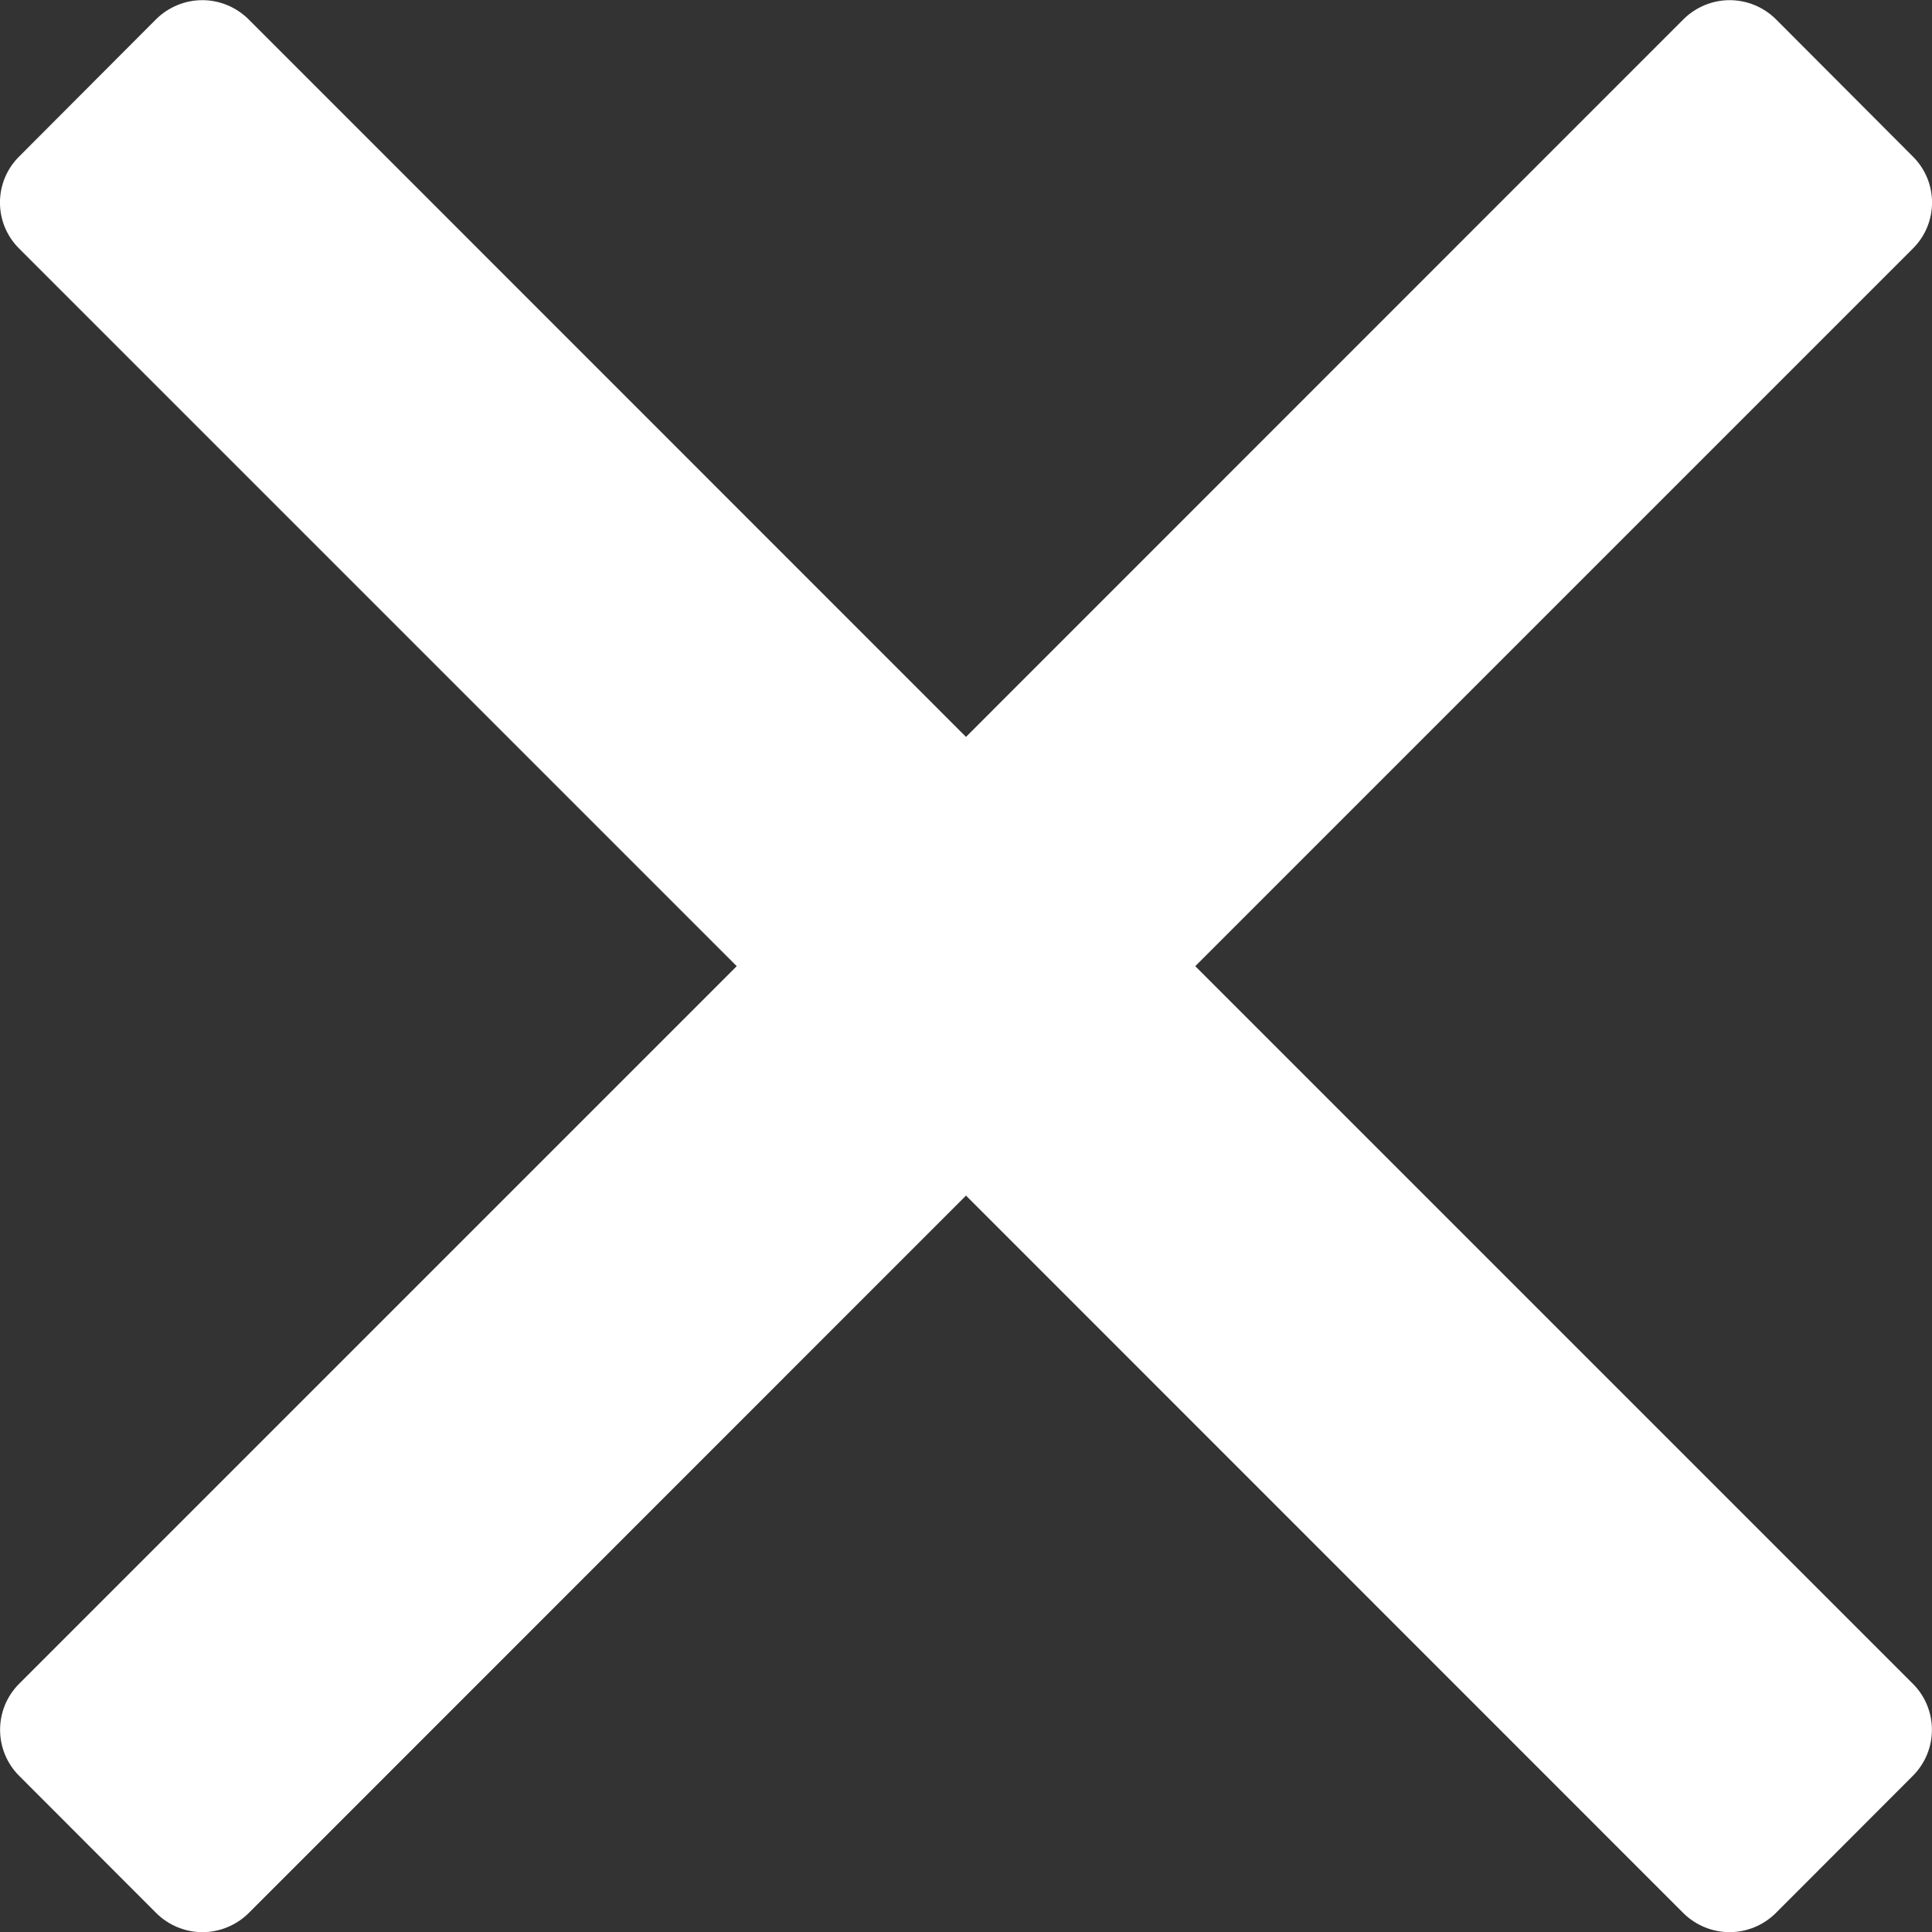 <svg width="12" height="12" viewBox="0 0 12 12" fill="none" xmlns="http://www.w3.org/2000/svg">
<rect x="0" y="0" width="12" height="12" fill="#333333" stroke="none"/>
<g clip-path="url(#clip0_8_34)">
<path d="M7.424 6.001L11.881 1.544C12.04 1.386 12.04 1.13 11.881 0.972L11.03 0.119C10.954 0.044 10.851 0.001 10.743 0.001C10.636 0.001 10.533 0.044 10.457 0.119L6 4.577L1.543 0.119C1.467 0.044 1.364 0.001 1.257 0.001C1.149 0.001 1.046 0.044 0.97 0.119L0.119 0.972C-0.04 1.13 -0.04 1.386 0.119 1.544L4.576 6.001L0.119 10.458C-0.039 10.616 -0.039 10.872 0.119 11.03L0.971 11.883C1.047 11.958 1.15 12.001 1.257 12.001C1.365 12.001 1.468 11.958 1.544 11.883L6 7.426L10.456 11.883C10.532 11.958 10.635 12.001 10.743 12.001C10.85 12.001 10.953 11.958 11.029 11.883L11.881 11.03C12.039 10.872 12.039 10.616 11.881 10.458L7.424 6.001Z" fill="white"/>
</g>
<defs>
<clipPath id="clip0_8_34">
<rect width="12" height="12" fill="white"/>
</clipPath>
</defs>
</svg>
